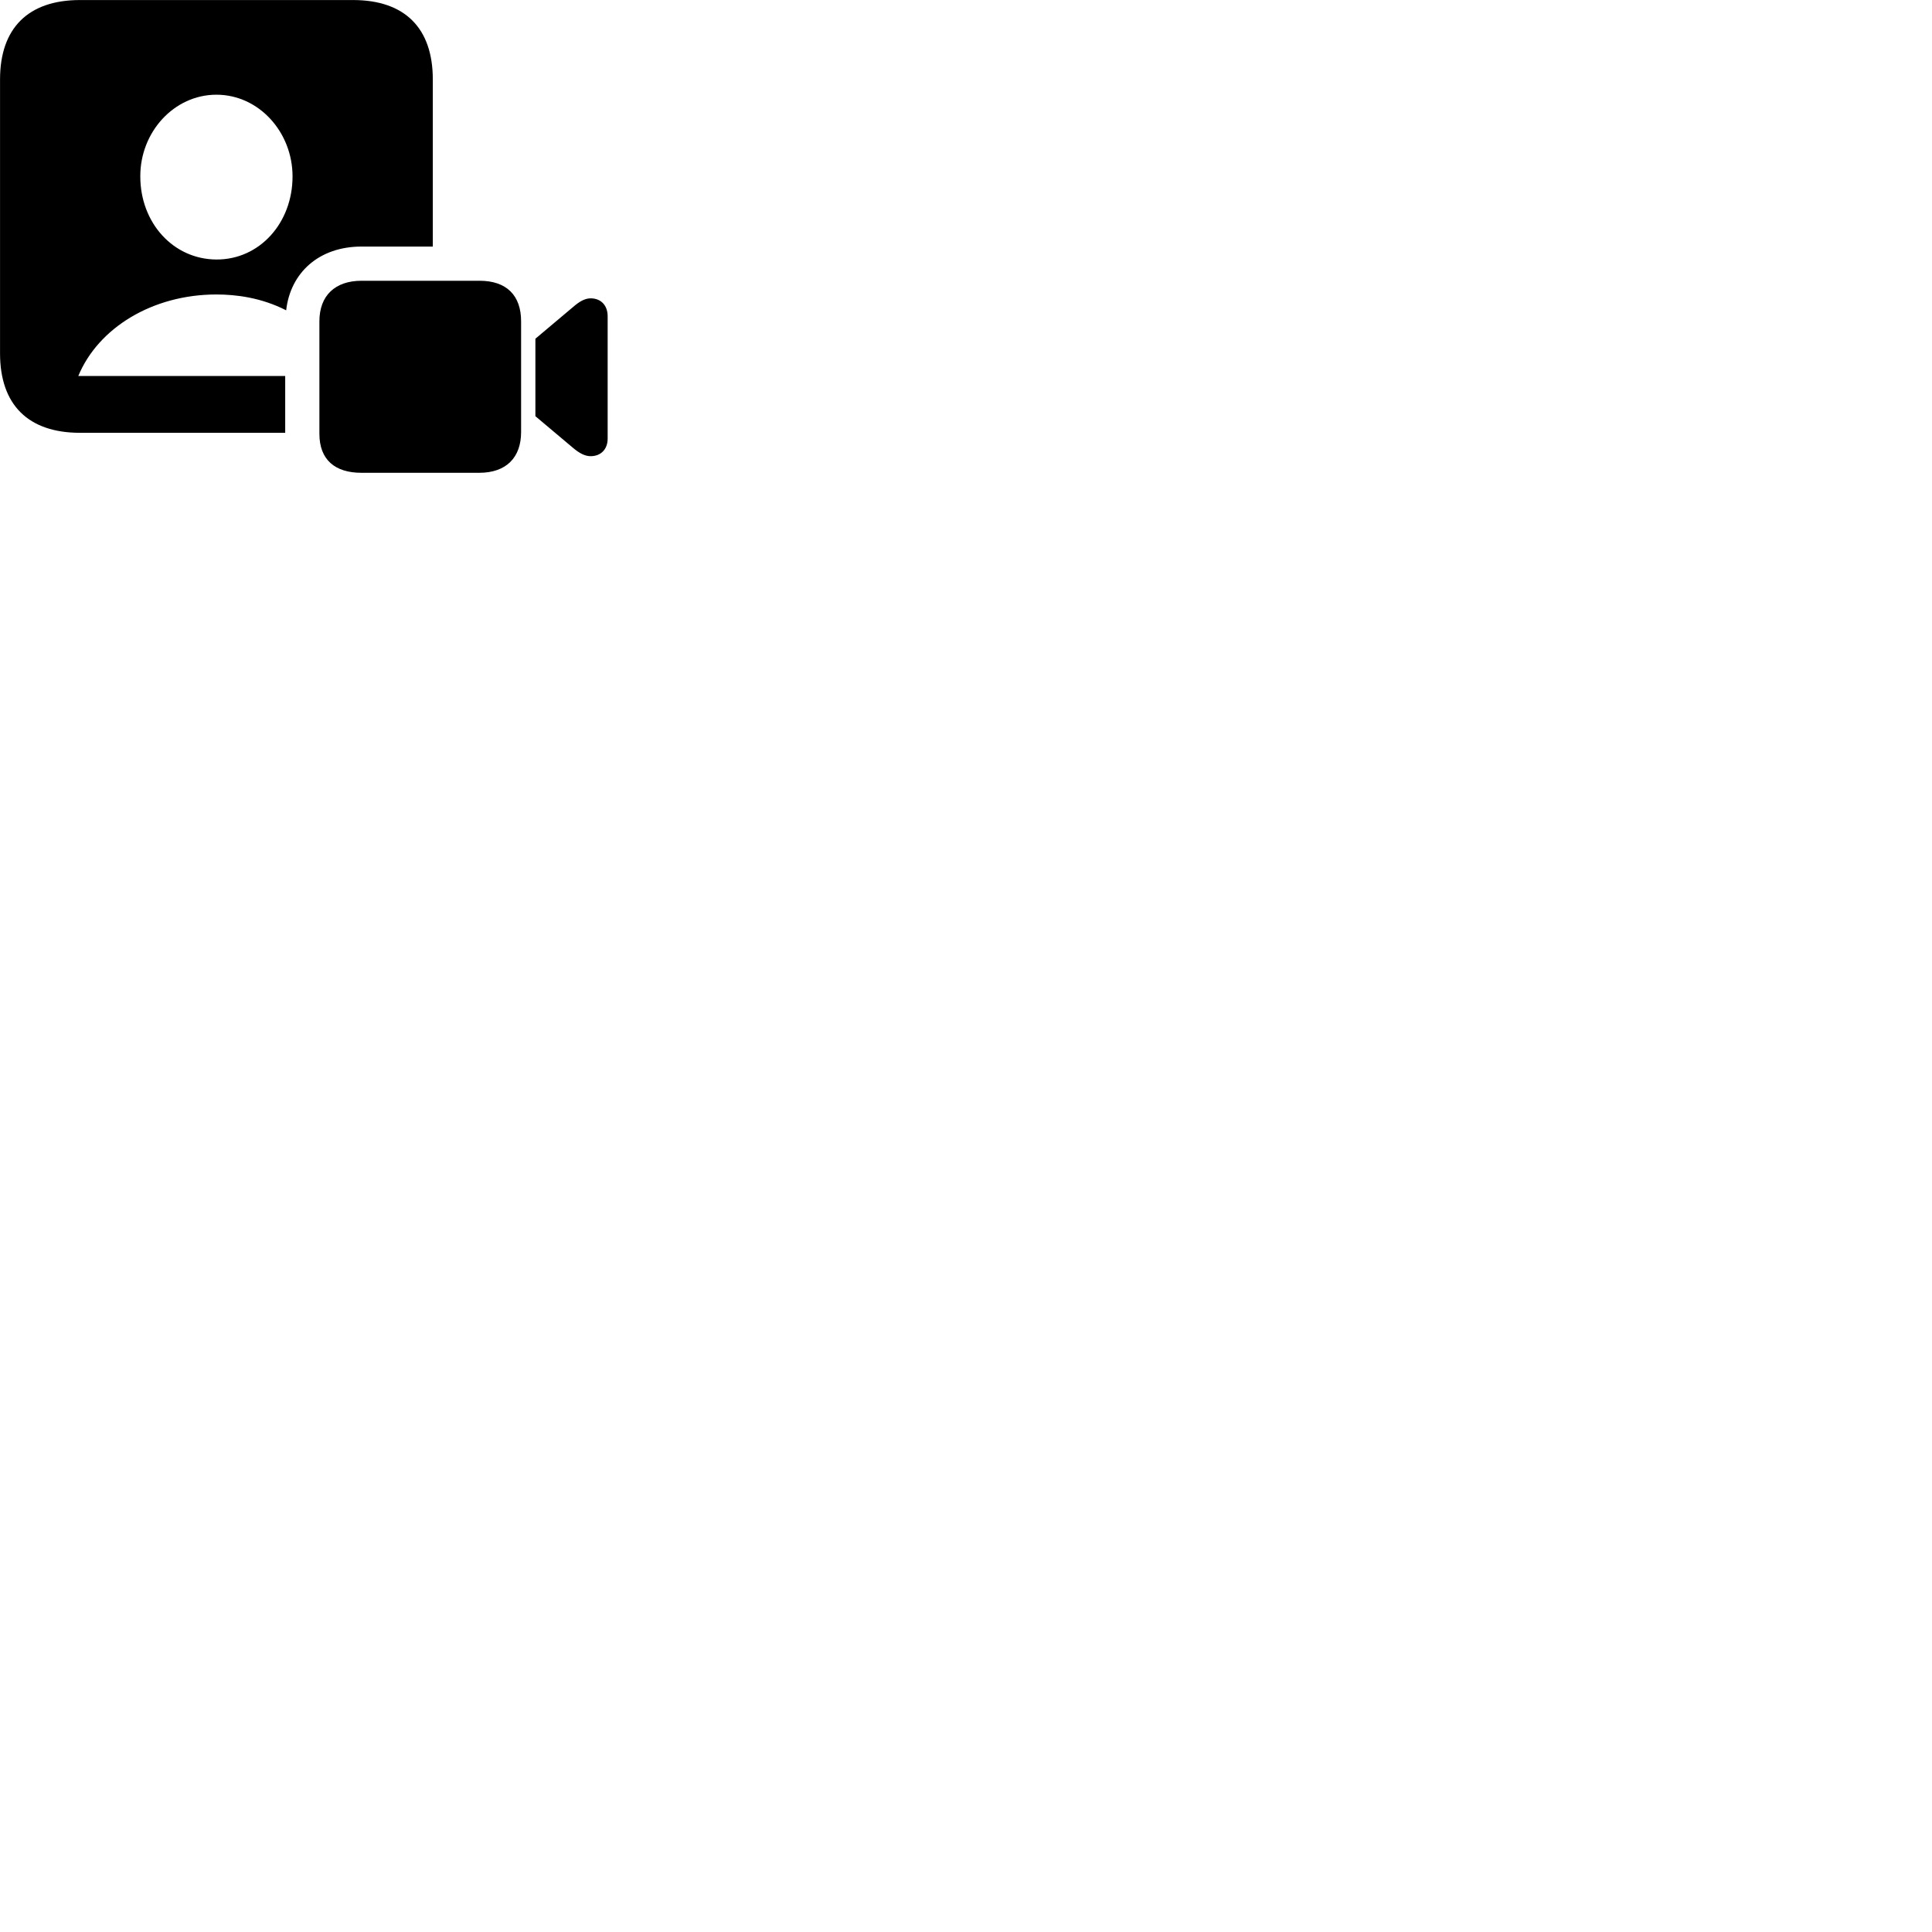 
        <svg xmlns="http://www.w3.org/2000/svg" viewBox="0 0 100 100">
            <path d="M4.142 22.402H14.762C14.762 22.172 14.762 21.942 14.762 21.692V19.462H4.052C5.082 16.972 7.892 15.242 11.202 15.242C12.212 15.242 13.522 15.402 14.812 16.062C15.032 14.112 16.512 12.762 18.712 12.762H22.402V4.112C22.402 1.452 20.952 0.002 18.272 0.002H4.142C1.462 0.002 0.002 1.452 0.002 4.112V18.292C0.002 20.952 1.462 22.402 4.142 22.402ZM11.202 13.432C8.972 13.422 7.262 11.542 7.262 9.132C7.252 6.842 9.002 4.902 11.202 4.902C13.402 4.902 15.142 6.842 15.142 9.132C15.142 11.542 13.432 13.442 11.202 13.432ZM18.712 24.472H24.802C26.192 24.472 26.972 23.692 26.972 22.362V16.632C26.972 15.292 26.222 14.532 24.822 14.532H18.712C17.352 14.532 16.532 15.292 16.532 16.632V22.452C16.532 23.792 17.332 24.472 18.712 24.472ZM27.712 21.542L29.672 23.192C29.972 23.442 30.262 23.612 30.572 23.612C31.092 23.612 31.452 23.262 31.452 22.702V16.372C31.452 15.792 31.092 15.442 30.572 15.442C30.262 15.442 29.972 15.622 29.672 15.882L27.712 17.532Z" />
        </svg>
    